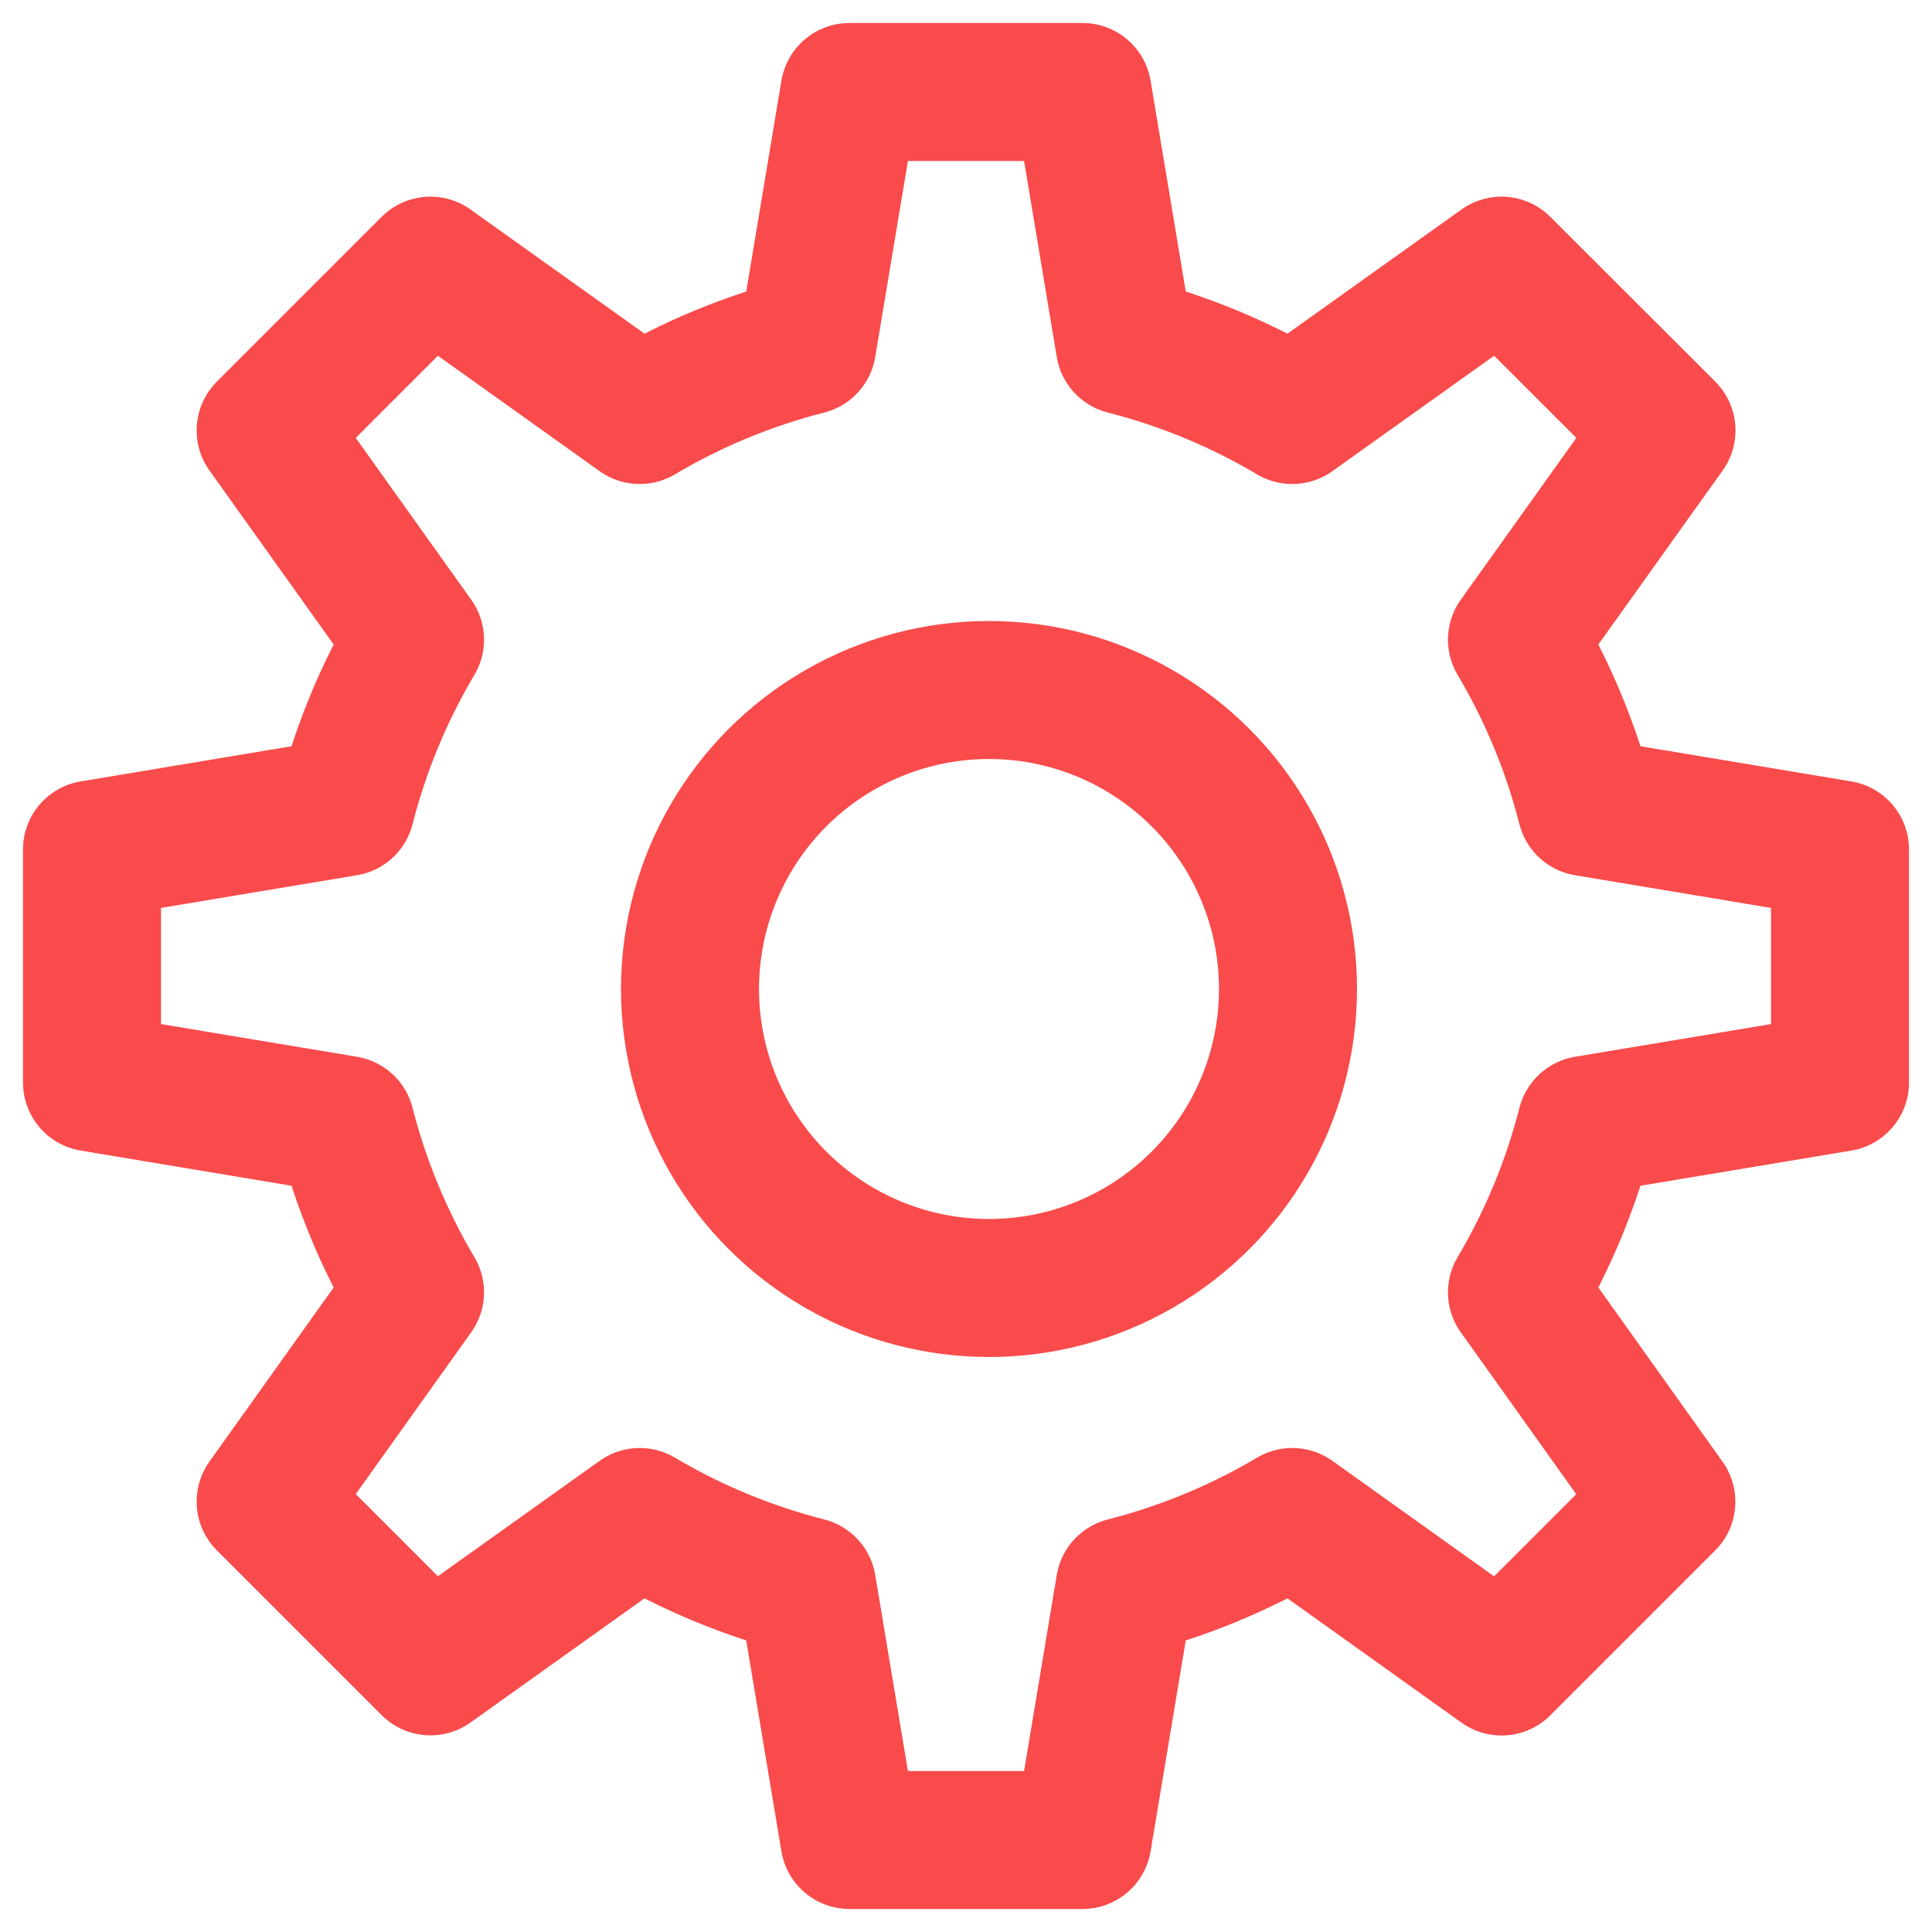 <?xml version="1.0" encoding="UTF-8"?>
<svg width="42px" height="42px" viewBox="0 0 42 42" version="1.1" xmlns="http://www.w3.org/2000/svg" xmlns:xlink="http://www.w3.org/1999/xlink">
    <!-- Generator: Sketch 49.1 (51147) - http://www.bohemiancoding.com/sketch -->
    <title>settings-gear-63</title>
    <desc>Created with Sketch.</desc>
    <defs></defs>
    <g id="Page-1" stroke="none" stroke-width="1" fill="none" fill-rule="evenodd" stroke-linecap="round" stroke-linejoin="round">
        <g id="settings-gear-63" transform="translate(2, 2)" stroke="#F94B4B" stroke-width="3">
            <circle id="Oval" cx="19.5" cy="19.5" r="6.5"></circle>
            <path d="M38,21.533 L38,16.467 L32.485,15.547 C32.159,14.268 31.651,13.042 30.978,11.907 L34.228,7.357 L30.643,3.775 L26.093,7.022 C24.958,6.349 23.732,5.841 22.453,5.515 L21.533,0 L16.467,0 L15.547,5.515 C14.268,5.841 13.042,6.349 11.907,7.022 L7.357,3.775 L3.775,7.357 L7.022,11.907 C6.349,13.042 5.841,14.268 5.515,15.547 L0,16.467 L0,21.533 L5.515,22.453 C5.847,23.75 6.356,24.971 7.022,26.093 L3.775,30.643 L7.357,34.225 L11.907,30.978 C13.029,31.644 14.25,32.153 15.547,32.485 L16.467,38 L21.533,38 L22.453,32.485 C23.732,32.159 24.958,31.651 26.093,30.978 L30.643,34.228 L34.225,30.646 L30.978,26.093 C31.644,24.971 32.153,23.75 32.485,22.453 L38,21.533 Z" id="Shape"></path>
        </g>
    </g>
</svg>